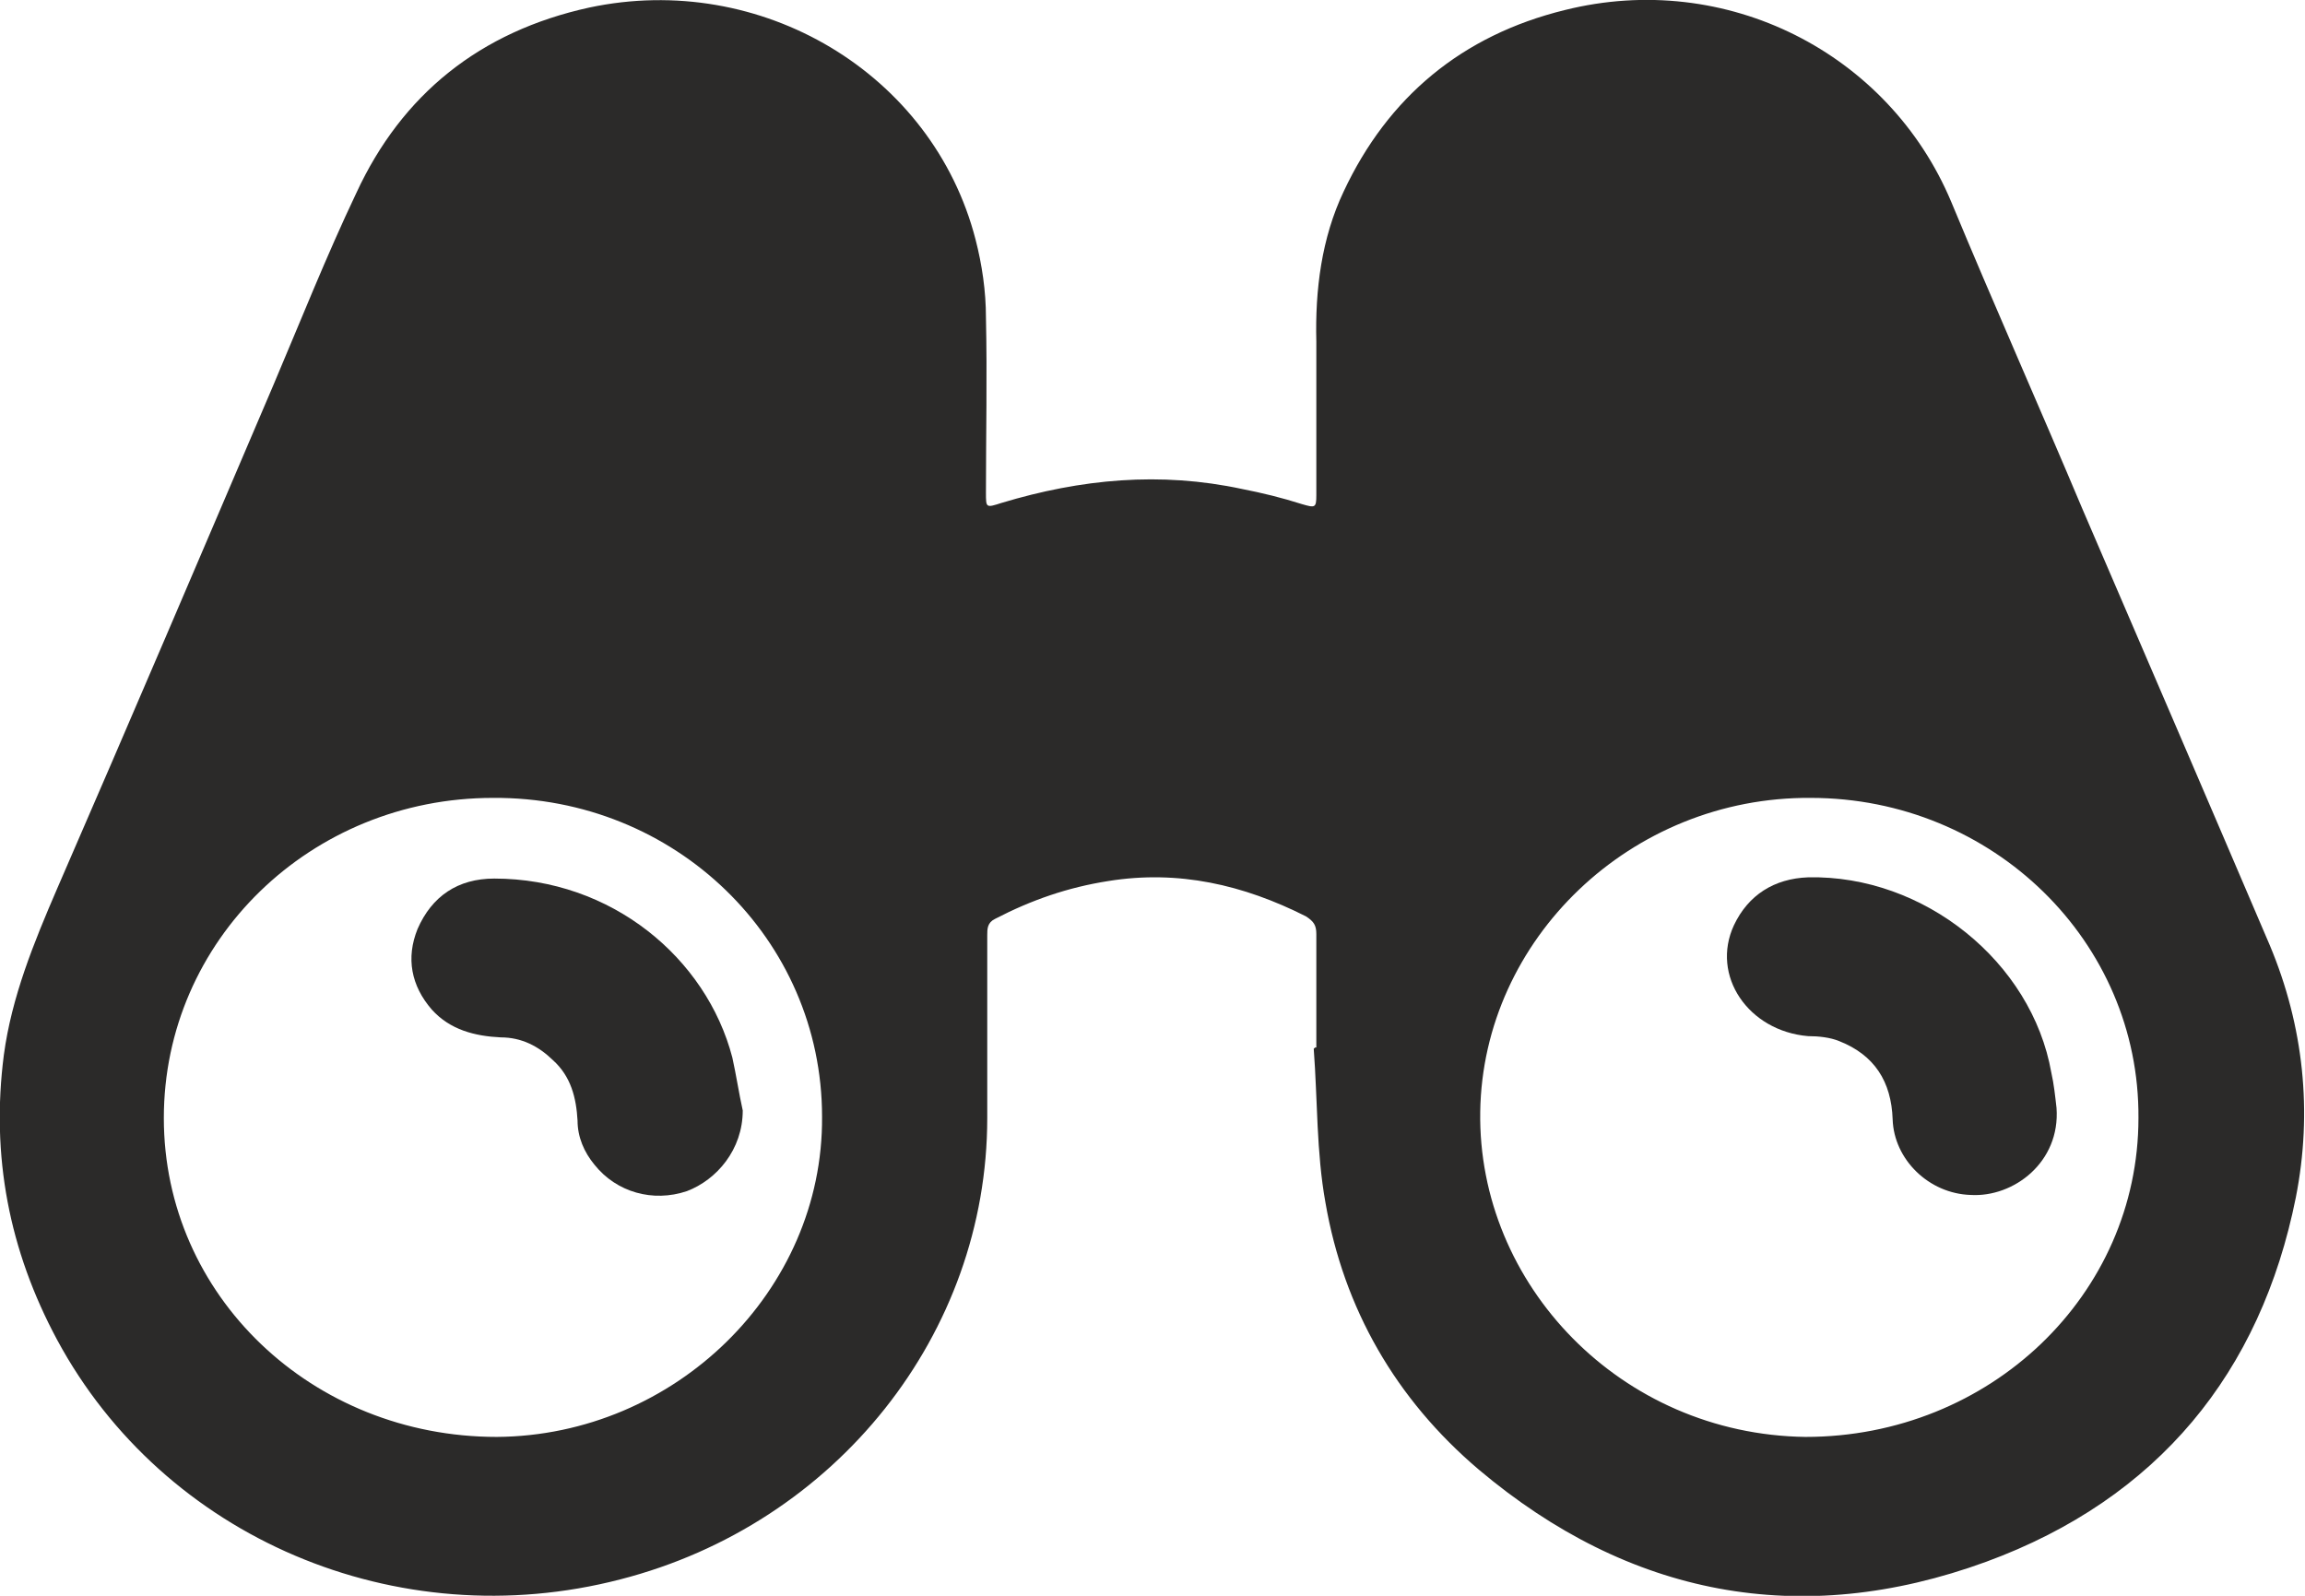 <svg width="39" height="27" viewBox="0 0 39 27" fill="none" xmlns="http://www.w3.org/2000/svg">
    <g clip-path="url(#clip0_1112_2841)">
        <path d="M22.272 17.722C22.272 17.082 22.272 16.443 22.272 15.803C22.272 15.654 22.228 15.59 22.096 15.504C21.04 14.971 19.939 14.715 18.751 14.907C18.069 15.014 17.452 15.227 16.836 15.547C16.704 15.611 16.704 15.718 16.704 15.824C16.704 16.848 16.704 17.893 16.704 18.917C16.704 22.564 14.151 25.784 10.497 26.722C6.712 27.703 2.772 26.018 0.967 22.67C0.153 21.156 -0.155 19.556 0.065 17.85C0.197 16.869 0.571 15.952 0.967 15.035C2.2 12.199 3.41 9.362 4.621 6.526C5.083 5.438 5.523 4.329 6.03 3.263C6.8 1.599 8.12 0.533 9.969 0.128C12.874 -0.491 15.78 1.237 16.506 4.052C16.616 4.478 16.682 4.926 16.682 5.374C16.704 6.355 16.682 7.357 16.682 8.338C16.682 8.594 16.682 8.594 16.946 8.509C18.289 8.104 19.631 7.976 21.018 8.274C21.348 8.338 21.7 8.424 22.03 8.53C22.25 8.594 22.272 8.594 22.272 8.381C22.272 7.507 22.272 6.654 22.272 5.779C22.25 4.905 22.36 4.03 22.734 3.241C23.483 1.642 24.737 0.597 26.476 0.17C29.205 -0.512 31.956 0.895 33.013 3.412C33.739 5.161 34.509 6.888 35.236 8.616C36.292 11.068 37.348 13.521 38.405 15.995C38.977 17.36 39.131 18.81 38.845 20.26C38.251 23.225 36.512 25.357 33.607 26.424C30.459 27.575 27.554 27 25.023 24.867C23.615 23.673 22.734 22.137 22.426 20.346C22.272 19.492 22.294 18.618 22.228 17.744C22.25 17.722 22.25 17.722 22.272 17.722ZM13.909 18.895C13.909 15.888 11.422 13.478 8.34 13.5C5.259 13.5 2.772 15.909 2.772 18.917C2.772 21.924 5.281 24.312 8.406 24.312C11.422 24.291 13.931 21.838 13.909 18.895ZM36.182 18.917C36.204 15.931 33.717 13.5 30.636 13.5C27.598 13.478 25.089 15.888 25.045 18.81C25.001 21.732 27.422 24.27 30.548 24.312C33.673 24.312 36.182 21.902 36.182 18.917Z" fill="#2B2A29"/>
        <path d="M12.567 18.789C12.567 19.45 12.127 19.962 11.621 20.154C11.048 20.346 10.432 20.175 10.058 19.706C9.882 19.493 9.772 19.237 9.772 18.96C9.75 18.576 9.662 18.213 9.354 17.936C9.112 17.701 8.825 17.552 8.473 17.552C8.033 17.531 7.615 17.424 7.307 17.083C6.955 16.678 6.867 16.208 7.065 15.718C7.307 15.163 7.747 14.865 8.363 14.865C10.344 14.865 11.951 16.208 12.391 17.893C12.457 18.192 12.501 18.49 12.567 18.789Z" fill="#2B2A29"/>
        <path d="M34.796 18.747C34.862 19.664 34.07 20.261 33.344 20.218C32.639 20.197 32.045 19.621 32.023 18.938C32.001 18.299 31.715 17.851 31.121 17.616C30.967 17.552 30.769 17.531 30.593 17.531C29.58 17.445 28.942 16.507 29.338 15.654C29.58 15.142 30.02 14.865 30.593 14.844C32.551 14.801 34.378 16.273 34.708 18.149C34.752 18.341 34.774 18.555 34.796 18.747Z" fill="#2B2A29"/>
    </g>
    <defs>
        <clipPath id="clip0_1112_2841">
            <rect width="39" height="27" fill="white"/>
        </clipPath>
    </defs>
</svg>
